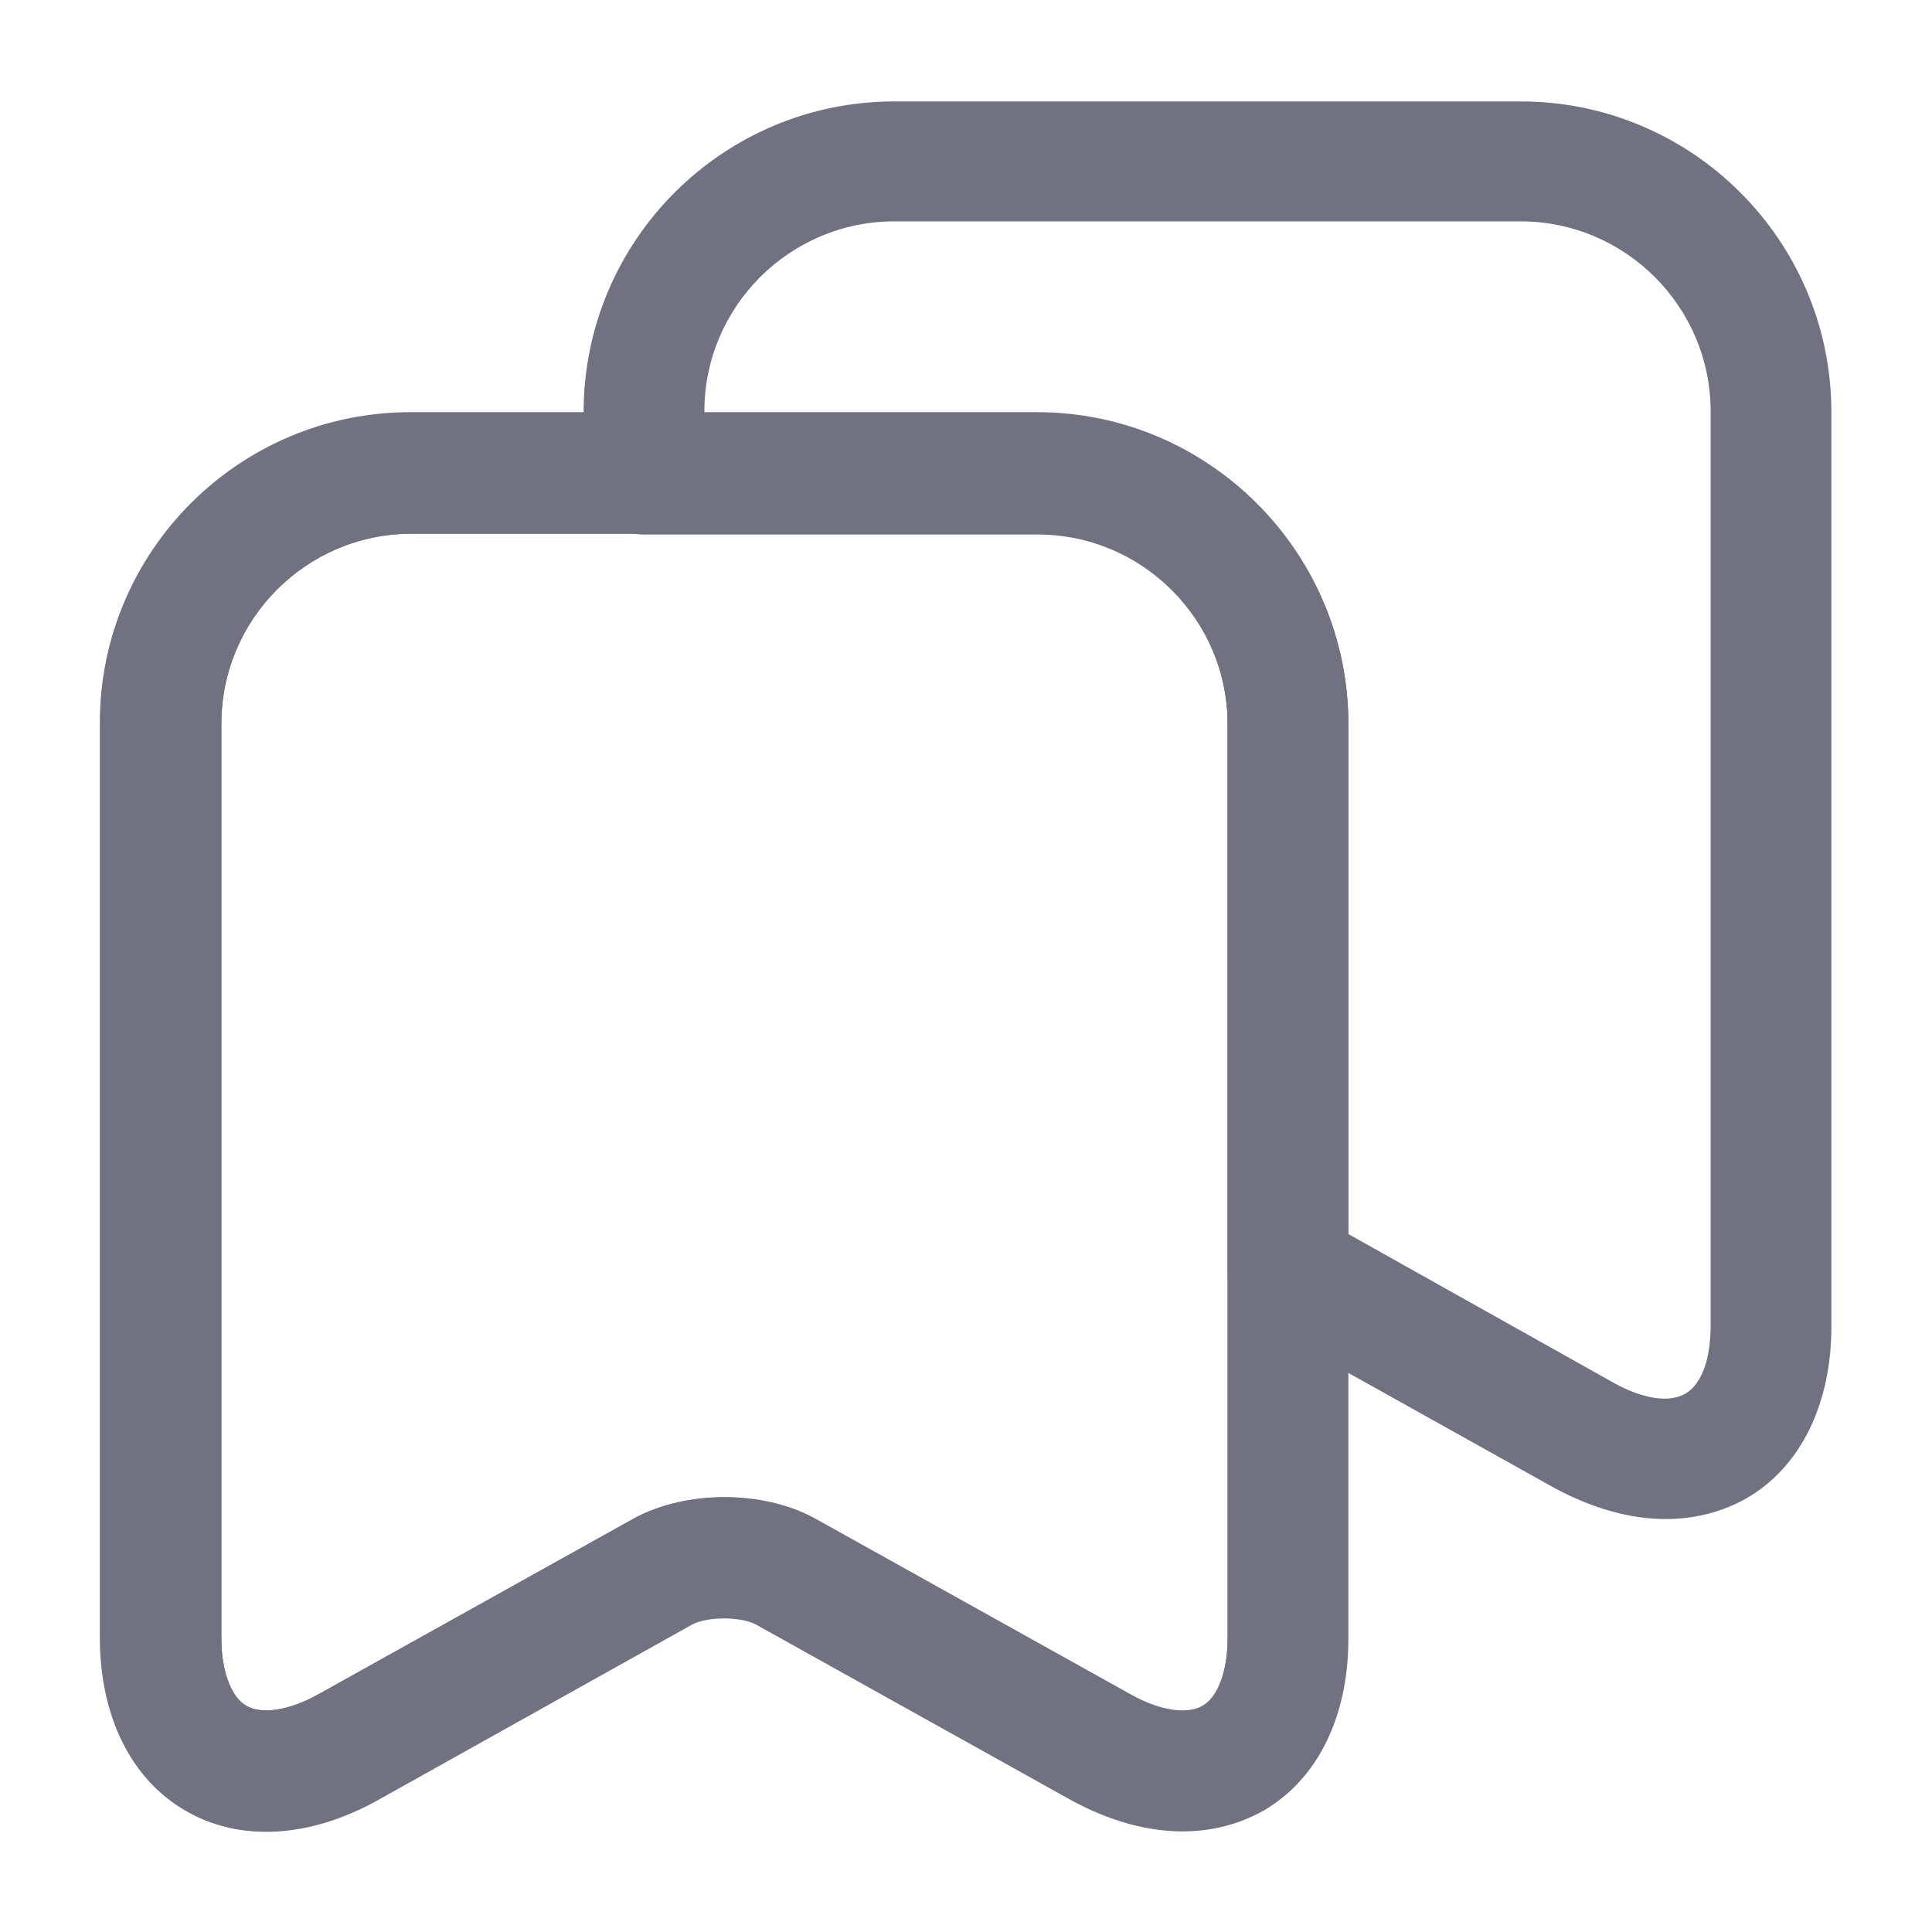 <svg width="12" height="12" viewBox="0 0 12 12" fill="none" xmlns="http://www.w3.org/2000/svg">
<path d="M1.65 11.375C1.47 11.375 1.295 11.33 1.145 11.24C0.81 11.045 0.62 10.655 0.62 10.17V4.49C0.62 3.425 1.485 2.56 2.55 2.56H6.44C7.505 2.56 8.37 3.425 8.37 4.49V10.17C8.37 10.655 8.18 11.04 7.845 11.24C7.51 11.435 7.08 11.415 6.655 11.18L4.69 10.085C4.595 10.03 4.395 10.03 4.3 10.085L2.335 11.18C2.105 11.31 1.87 11.375 1.65 11.375ZM2.555 3.315C1.905 3.315 1.375 3.845 1.375 4.495V10.175C1.375 10.38 1.435 10.54 1.53 10.595C1.625 10.65 1.795 10.625 1.975 10.525L3.94 9.43C4.26 9.255 4.74 9.255 5.06 9.43L7.025 10.525C7.205 10.625 7.37 10.65 7.47 10.595C7.565 10.54 7.625 10.38 7.625 10.175V4.495C7.625 3.845 7.095 3.315 6.445 3.315H2.555Z" fill="#717281"/>
<path d="M7.345 11.375C7.125 11.375 6.895 11.31 6.66 11.185L4.695 10.09C4.6 10.04 4.395 10.04 4.3 10.09L2.34 11.185C1.915 11.42 1.48 11.44 1.15 11.245C0.815 11.05 0.625 10.66 0.625 10.18V4.5C0.625 3.435 1.49 2.57 2.555 2.57H6.445C7.51 2.57 8.375 3.435 8.375 4.5V10.18C8.375 10.66 8.185 11.05 7.85 11.245C7.7 11.33 7.53 11.375 7.345 11.375ZM4.5 9.3C4.7 9.3 4.895 9.345 5.06 9.435L7.025 10.53C7.205 10.63 7.375 10.655 7.47 10.595C7.565 10.54 7.625 10.38 7.625 10.175V4.495C7.625 3.845 7.095 3.315 6.445 3.315H2.555C1.905 3.315 1.375 3.845 1.375 4.495V10.175C1.375 10.38 1.435 10.54 1.53 10.595C1.625 10.65 1.795 10.625 1.975 10.525L3.94 9.43C4.1 9.345 4.3 9.3 4.5 9.3Z" fill="#717281"/>
<path d="M10.345 9.435C10.125 9.435 9.895 9.37 9.66 9.245L7.815 8.215C7.695 8.15 7.625 8.025 7.625 7.89V4.5C7.625 3.85 7.095 3.32 6.445 3.32H4C3.795 3.32 3.625 3.15 3.625 2.945V2.56C3.625 1.495 4.49 0.63 5.555 0.63H9.445C10.51 0.63 11.375 1.495 11.375 2.56V8.24C11.375 8.72 11.185 9.11 10.85 9.305C10.7 9.39 10.53 9.435 10.345 9.435ZM8.375 7.665L10.025 8.59C10.205 8.69 10.37 8.715 10.47 8.655C10.57 8.595 10.625 8.44 10.625 8.235V2.555C10.625 1.905 10.095 1.375 9.445 1.375H5.555C4.905 1.375 4.375 1.905 4.375 2.555V2.565H6.445C7.51 2.565 8.375 3.43 8.375 4.495V7.665Z" fill="#717281"/>
</svg>
